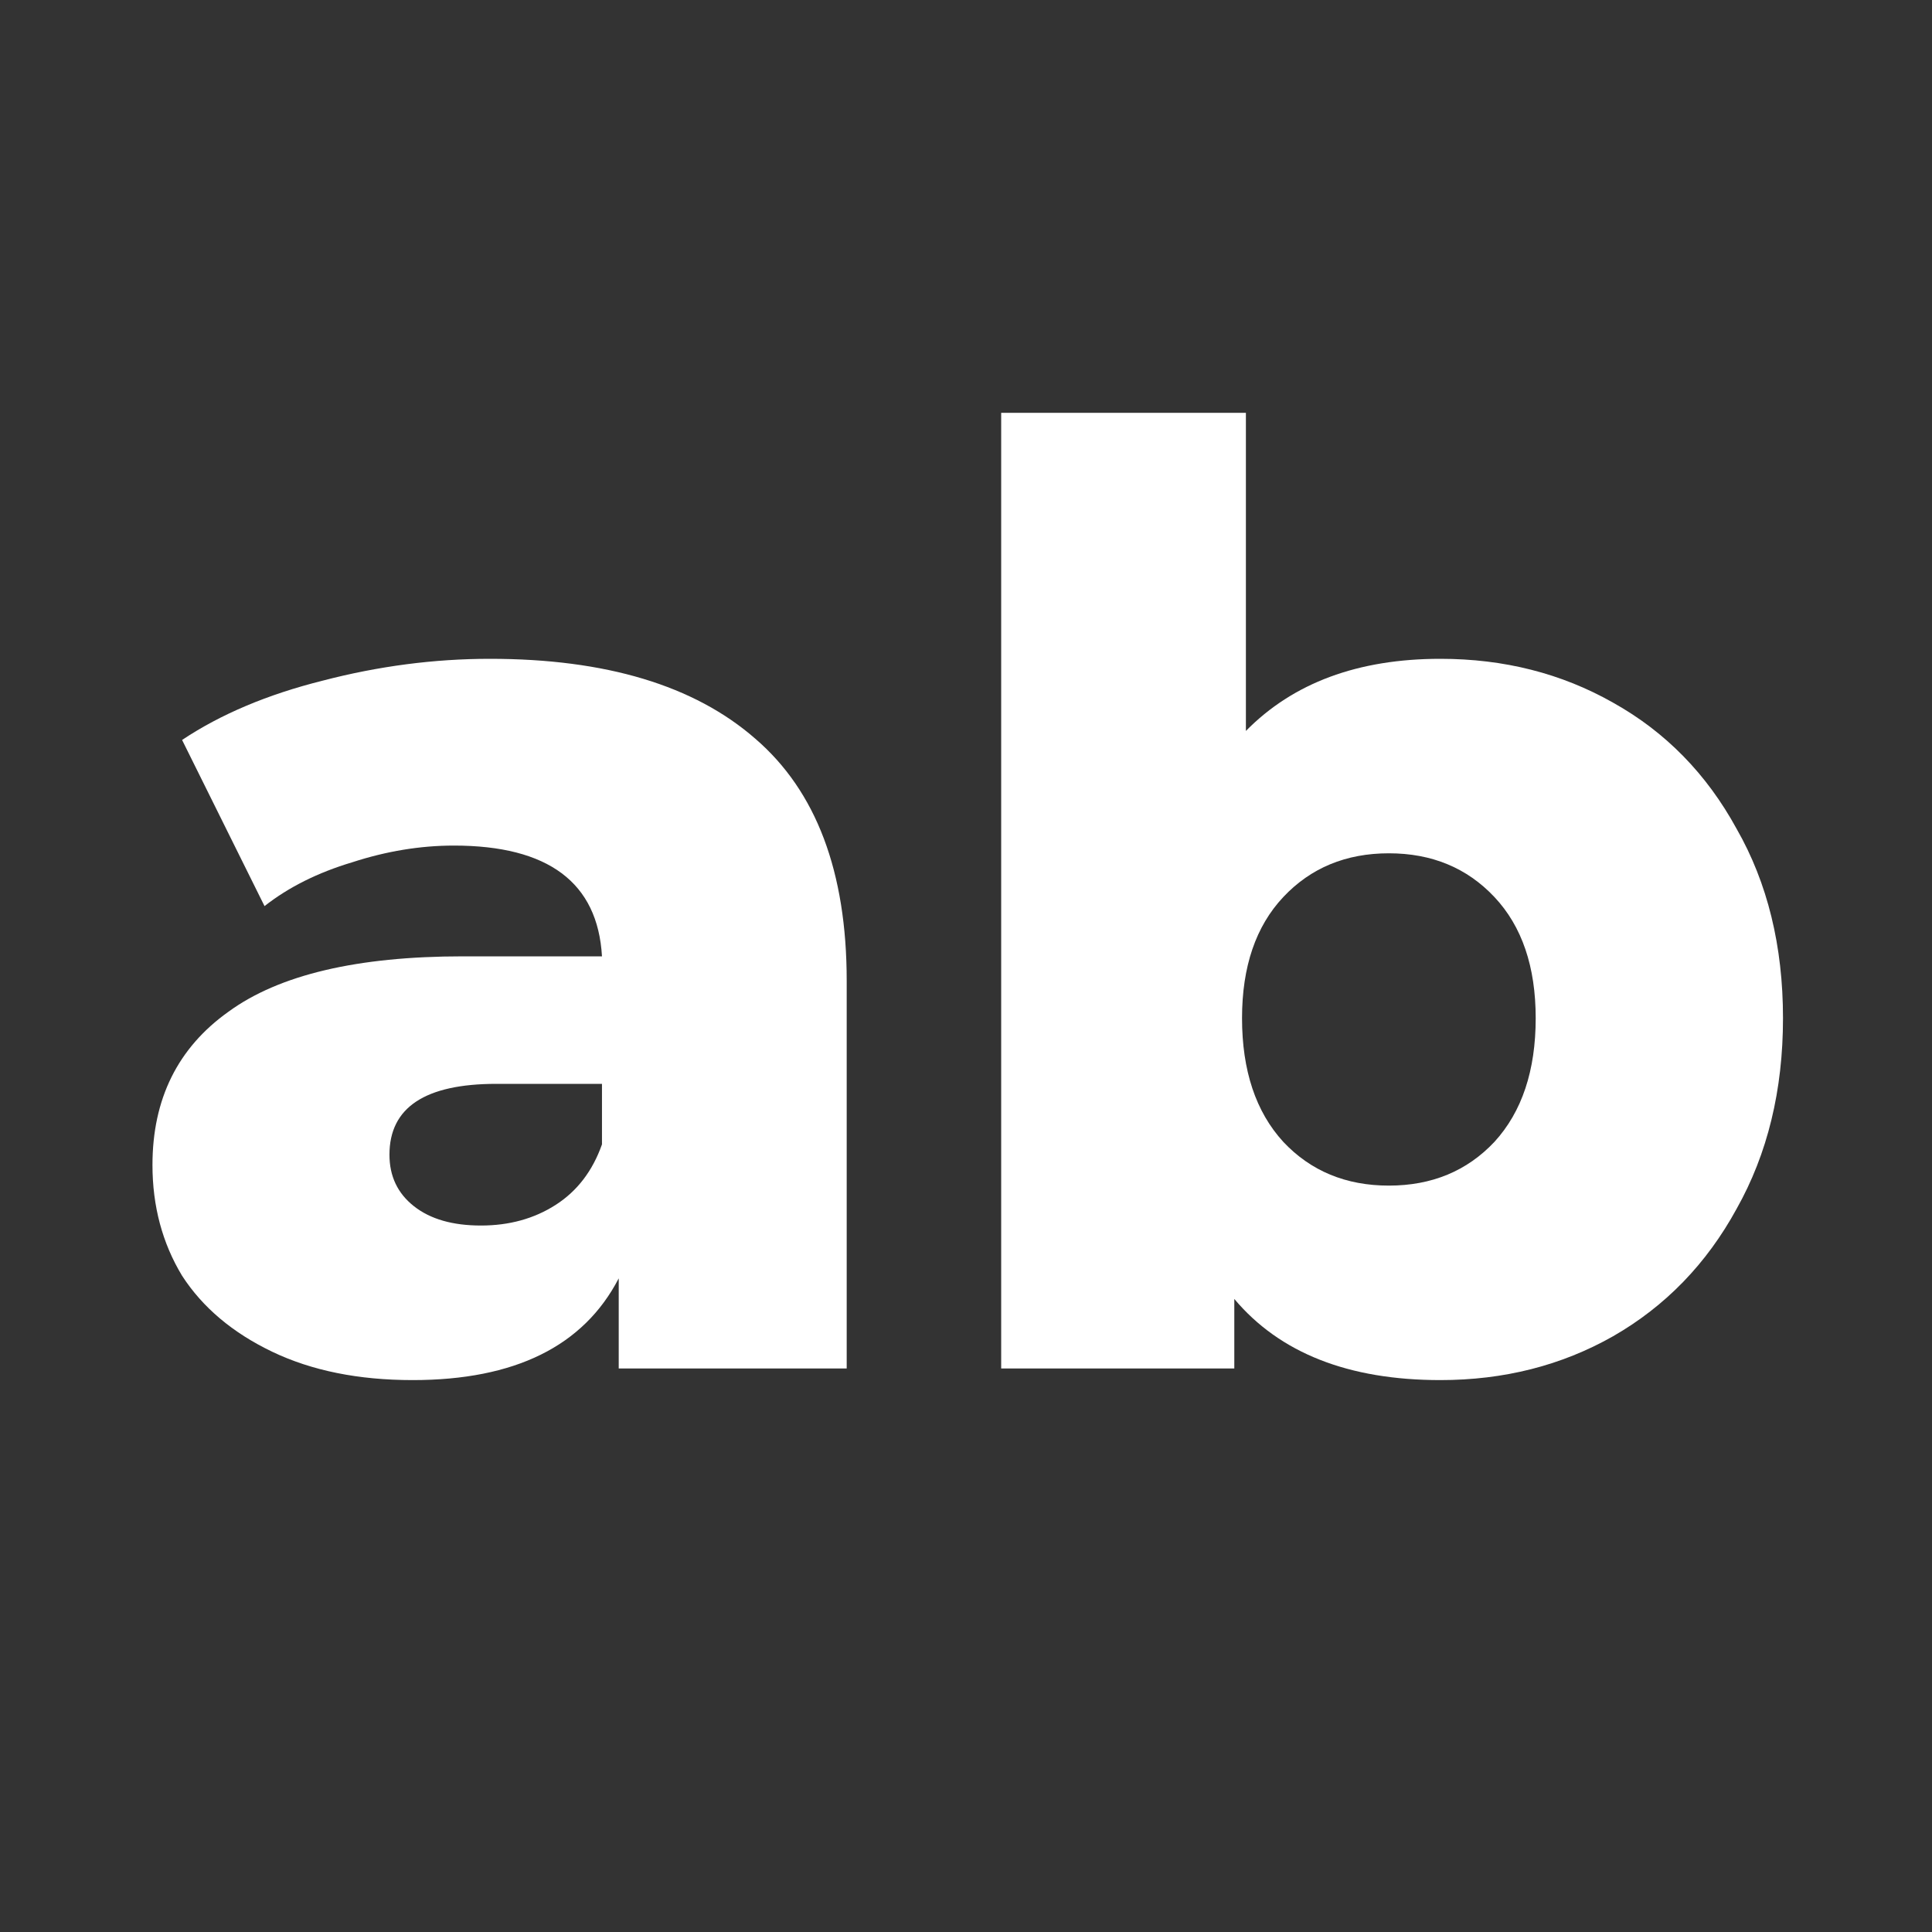 <svg width="24" height="24" viewBox="0 0 24 24" fill="none" xmlns="http://www.w3.org/2000/svg">
<rect x="0" y="0" width="24" height="24" fill="#333333" stroke="none"/>
<path d="M6.086 8.184C7.526 8.184 8.625 8.515 9.382 9.176C10.139 9.827 10.518 10.829 10.518 12.184V17H7.686V15.88C7.249 16.723 6.395 17.144 5.126 17.144C4.454 17.144 3.873 17.027 3.382 16.792C2.891 16.557 2.518 16.243 2.262 15.848C2.017 15.443 1.894 14.984 1.894 14.472C1.894 13.651 2.209 13.016 2.838 12.568C3.467 12.109 4.438 11.88 5.75 11.88H7.478C7.425 10.963 6.811 10.504 5.638 10.504C5.222 10.504 4.801 10.573 4.374 10.712C3.947 10.84 3.585 11.021 3.286 11.256L2.262 9.192C2.742 8.872 3.323 8.627 4.006 8.456C4.699 8.275 5.393 8.184 6.086 8.184ZM5.974 15.224C6.326 15.224 6.635 15.139 6.902 14.968C7.169 14.797 7.361 14.547 7.478 14.216V13.464H6.166C5.281 13.464 4.838 13.757 4.838 14.344C4.838 14.611 4.939 14.824 5.142 14.984C5.345 15.144 5.622 15.224 5.974 15.224Z" fill="white"/>
<path d="M17.893 8.184C18.682 8.184 19.397 8.365 20.037 8.728C20.688 9.091 21.2 9.613 21.573 10.296C21.957 10.968 22.149 11.752 22.149 12.648C22.149 13.544 21.957 14.333 21.573 15.016C21.2 15.699 20.688 16.227 20.037 16.6C19.397 16.963 18.682 17.144 17.893 17.144C16.752 17.144 15.898 16.808 15.333 16.136V17H12.437V5.128H15.477V9.08C16.064 8.483 16.869 8.184 17.893 8.184ZM17.253 14.728C17.786 14.728 18.224 14.547 18.565 14.184C18.906 13.811 19.077 13.299 19.077 12.648C19.077 12.008 18.906 11.507 18.565 11.144C18.224 10.781 17.786 10.6 17.253 10.6C16.72 10.6 16.282 10.781 15.941 11.144C15.6 11.507 15.429 12.008 15.429 12.648C15.429 13.299 15.6 13.811 15.941 14.184C16.282 14.547 16.72 14.728 17.253 14.728Z" fill="white"/>
</svg>
